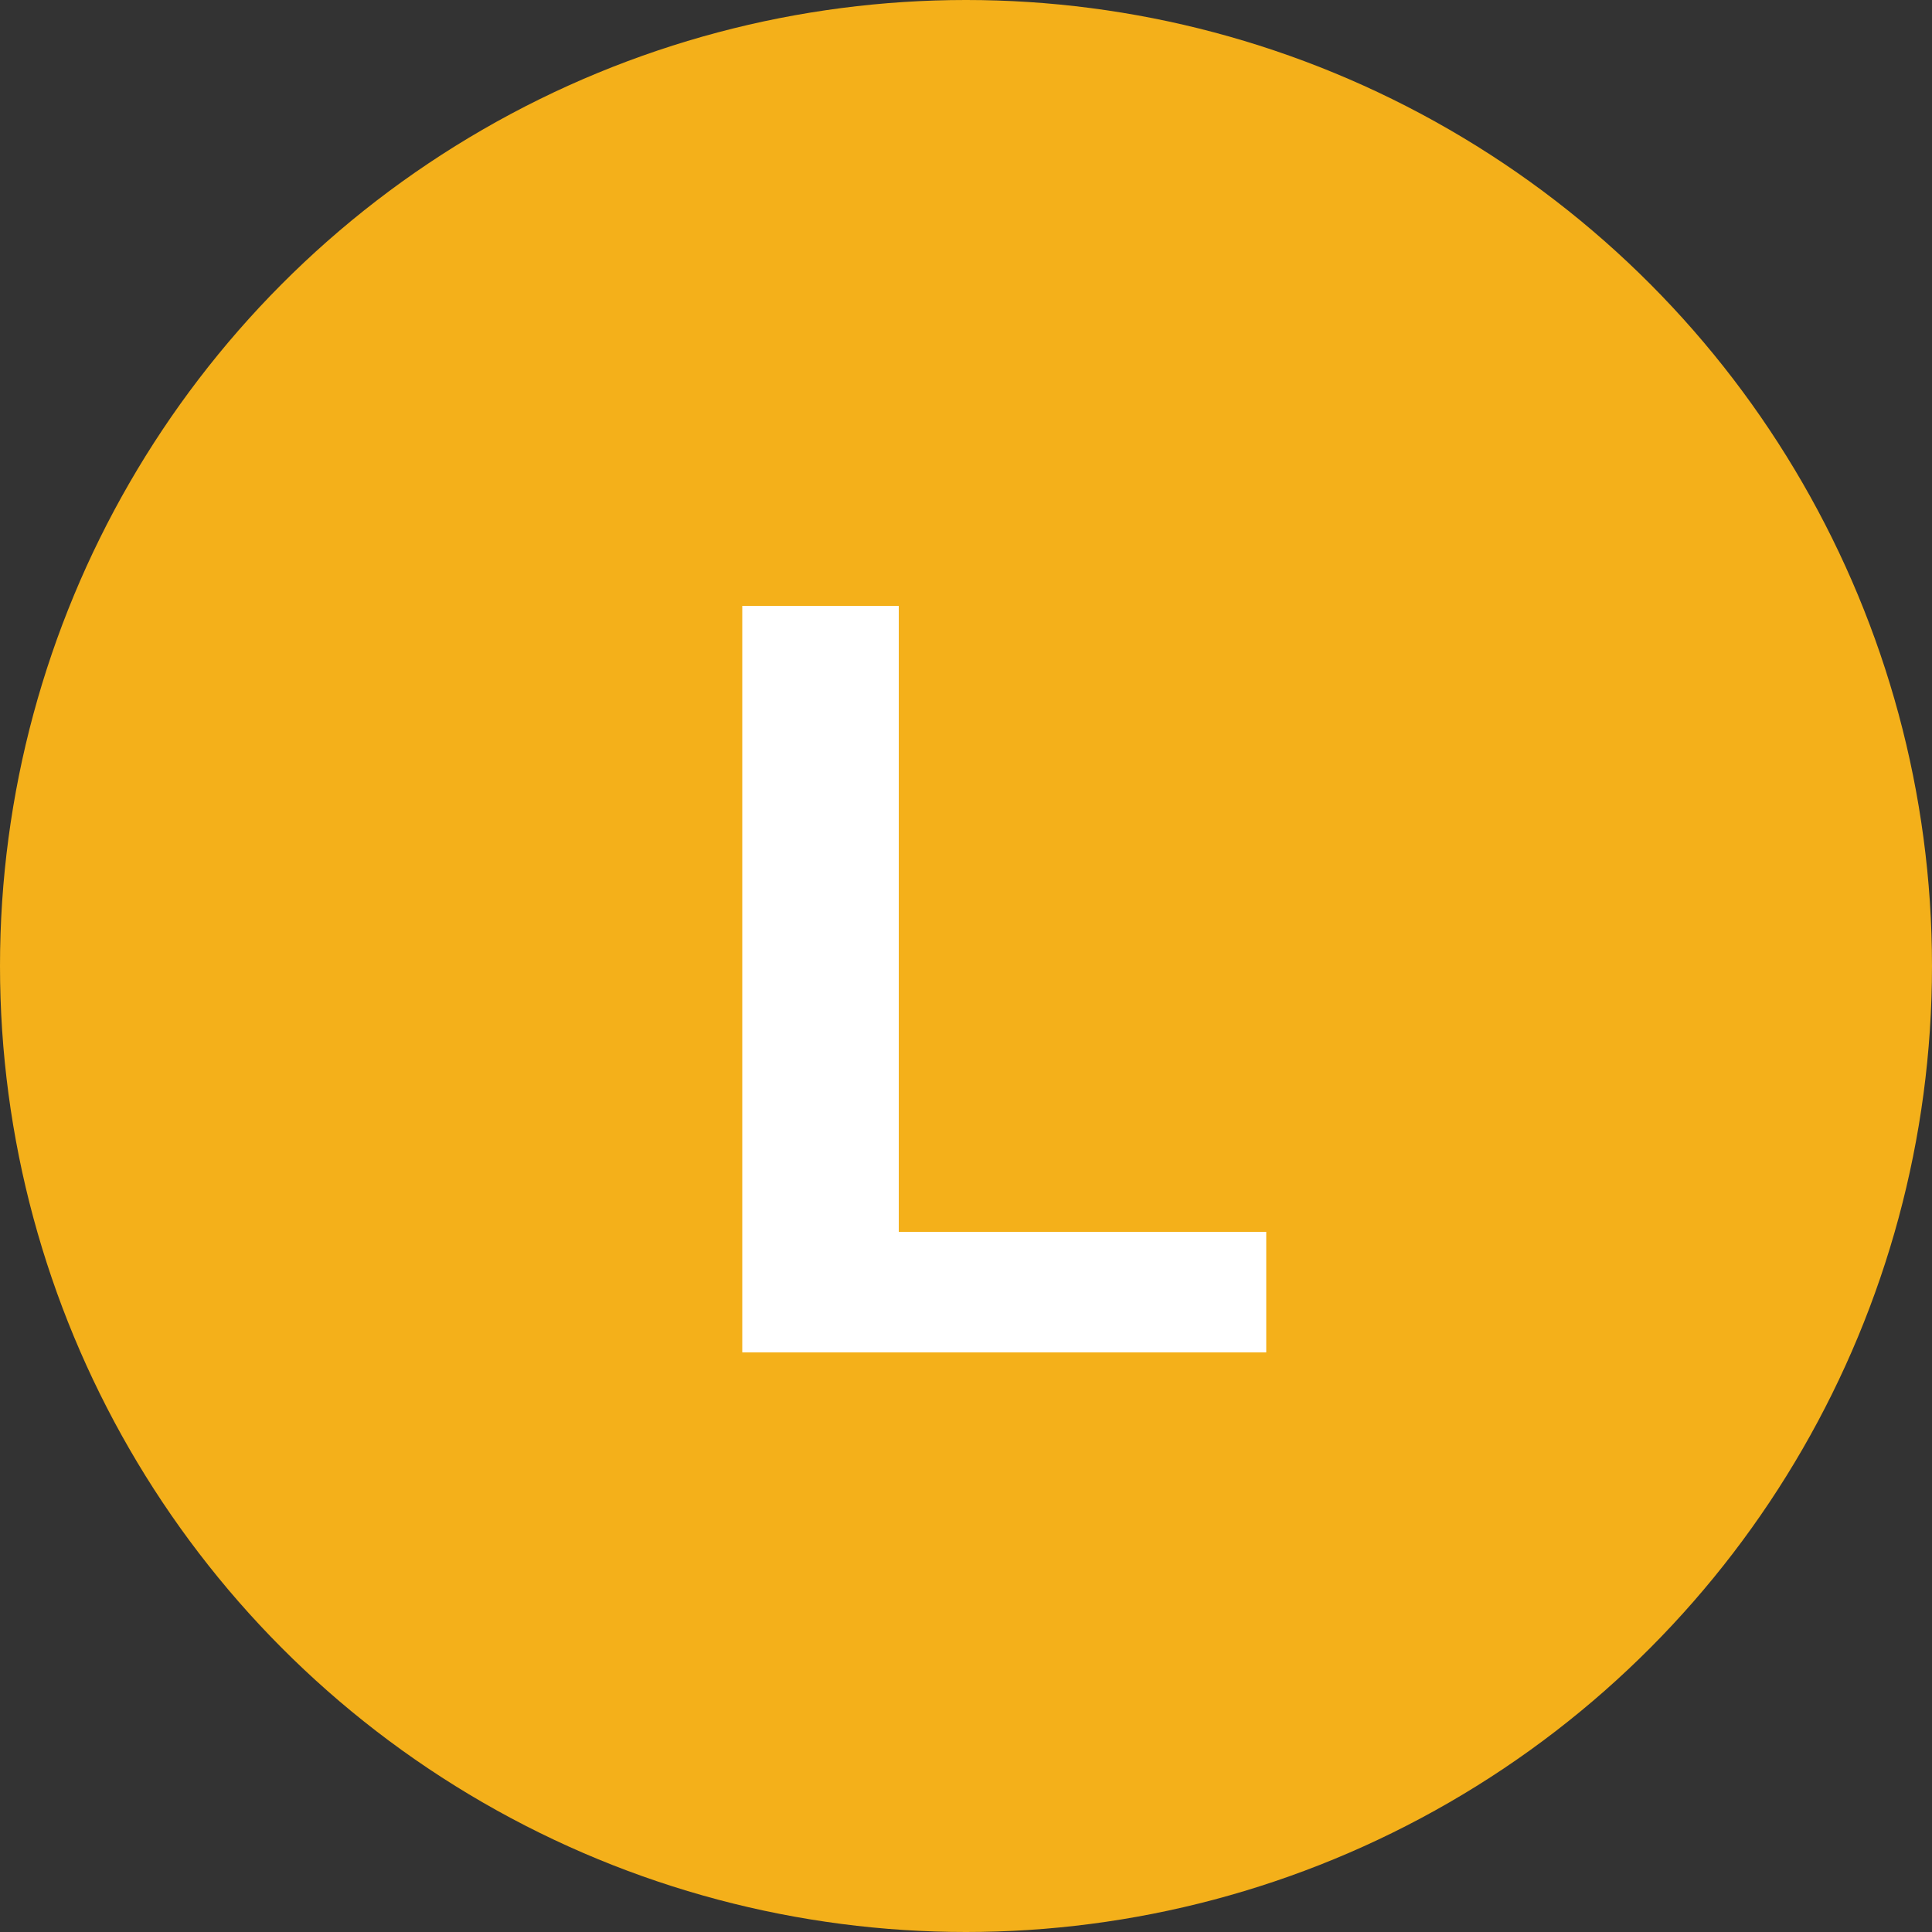 <svg width="20" height="20" viewBox="0 0 20 20" fill="none" xmlns="http://www.w3.org/2000/svg">
<rect x="0" y="0" width="20" height="20" fill="#333333" stroke="none"/>
<path d="M10 1.667C8.352 1.667 6.741 2.155 5.371 3.071C4 3.987 2.932 5.288 2.301 6.811C1.671 8.334 1.506 10.009 1.827 11.626C2.149 13.242 2.942 14.727 4.108 15.893C5.273 17.058 6.758 17.852 8.375 18.173C9.991 18.495 11.667 18.33 13.189 17.699C14.712 17.068 16.014 16 16.929 14.63C17.845 13.259 18.334 11.648 18.334 10C18.334 8.906 18.118 7.822 17.699 6.811C17.28 5.8 16.667 4.881 15.893 4.107C15.119 3.334 14.2 2.72 13.189 2.301C12.178 1.882 11.095 1.667 10 1.667V1.667ZM12.675 11.492C12.753 11.569 12.815 11.661 12.858 11.763C12.9 11.864 12.922 11.973 12.922 12.083C12.922 12.193 12.9 12.302 12.858 12.404C12.815 12.505 12.753 12.598 12.675 12.675C12.598 12.753 12.506 12.815 12.404 12.857C12.303 12.9 12.194 12.921 12.084 12.921C11.974 12.921 11.865 12.9 11.763 12.857C11.662 12.815 11.569 12.753 11.492 12.675L10 11.175L8.509 12.675C8.431 12.753 8.339 12.815 8.237 12.857C8.136 12.9 8.027 12.921 7.917 12.921C7.807 12.921 7.698 12.9 7.597 12.857C7.495 12.815 7.403 12.753 7.325 12.675C7.247 12.598 7.185 12.505 7.143 12.404C7.101 12.302 7.079 12.193 7.079 12.083C7.079 11.973 7.101 11.864 7.143 11.763C7.185 11.661 7.247 11.569 7.325 11.492L8.825 10L7.325 8.508C7.168 8.351 7.08 8.139 7.08 7.917C7.08 7.695 7.168 7.482 7.325 7.325C7.482 7.168 7.695 7.08 7.917 7.08C8.139 7.08 8.352 7.168 8.509 7.325L10 8.825L11.492 7.325C11.649 7.168 11.862 7.08 12.084 7.08C12.306 7.08 12.518 7.168 12.675 7.325C12.832 7.482 12.92 7.695 12.92 7.917C12.92 8.139 12.832 8.351 12.675 8.508L11.175 10L12.675 11.492Z" fill="#CA1823"/>
<circle cx="10" cy="10" r="10" fill="#F4B01A"/>
<path d="M7.684 14V6.272H9.304V12.752H13.108V14H7.684Z" fill="white"/>
</svg>
